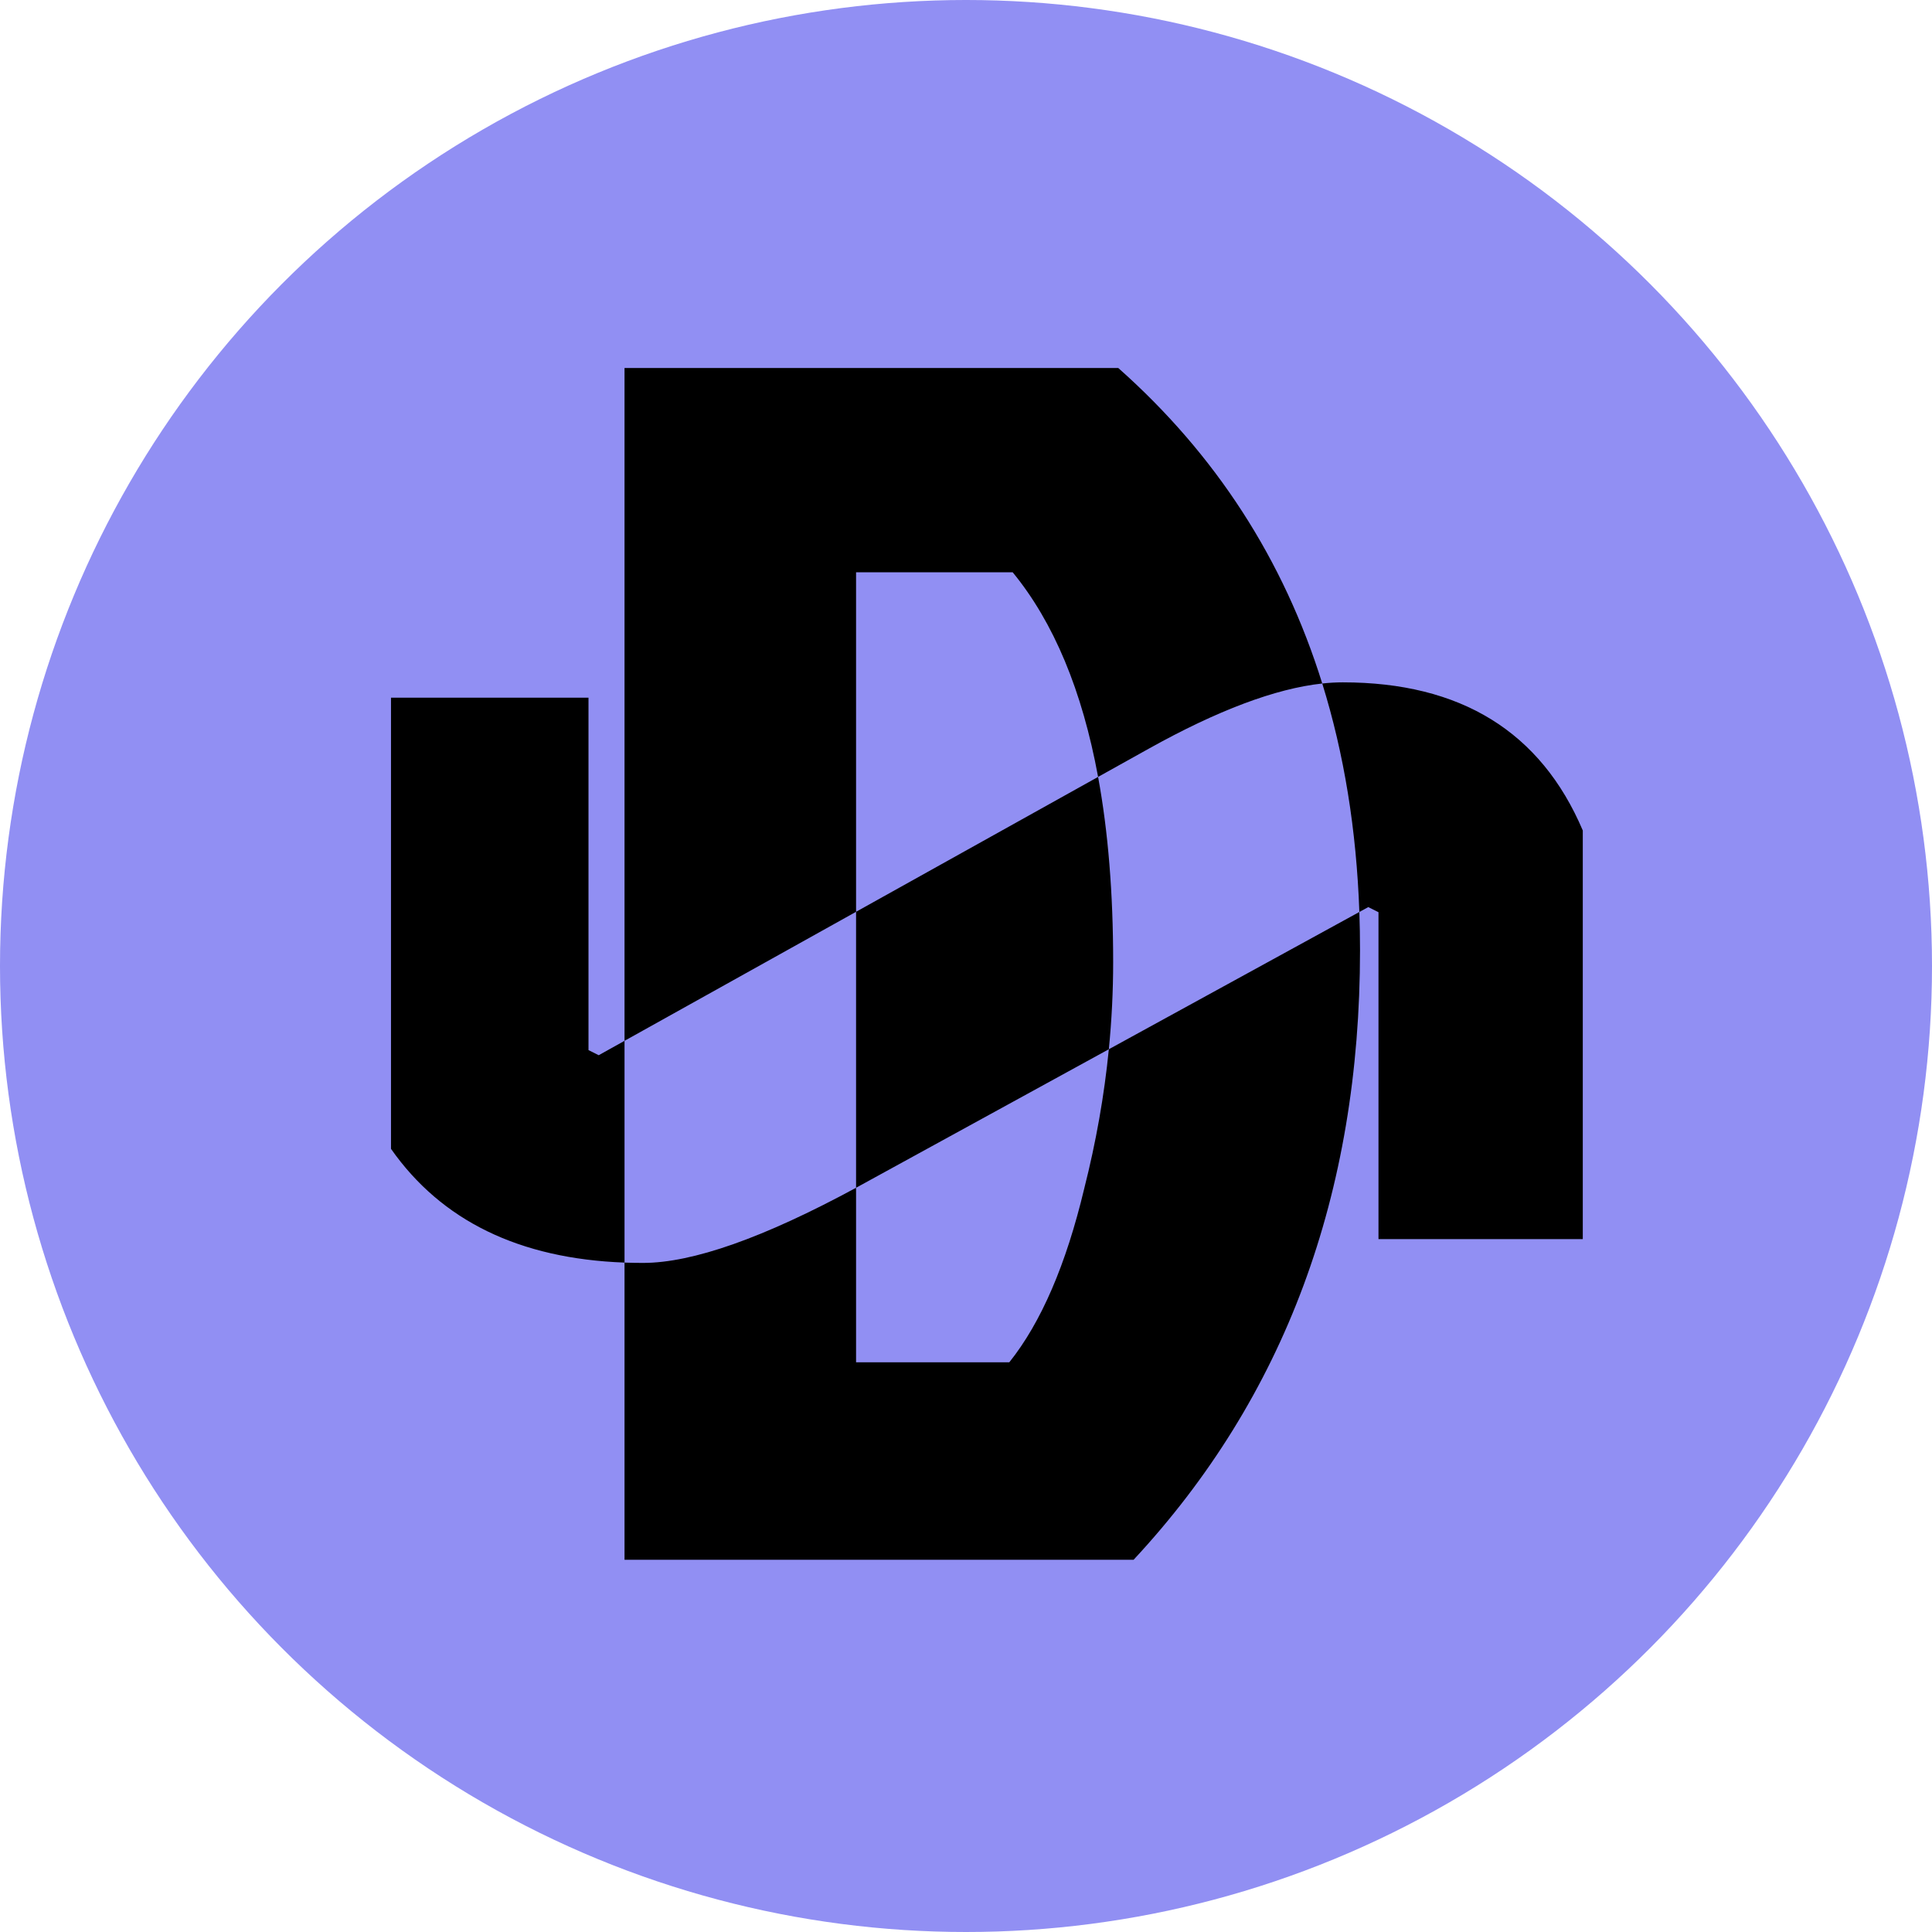 <svg width="420" height="420" viewBox="0 0 420 420" fill="none" xmlns="http://www.w3.org/2000/svg">
<circle cx="210" cy="210" r="210" fill="#918FF3"/>
<path fill-rule="evenodd" clip-rule="evenodd" d="M219.413 296.15H186.102V258.21C187.179 257.626 188.27 257.027 189.374 256.413L241.052 228.096C240.057 238.15 238.273 248.251 235.698 258.398C231.75 274.93 226.322 287.514 219.413 296.15ZM238.717 168.894L186.102 198.216V124.414H220.153C229.075 135.302 235.263 150.129 238.717 168.894ZM287.447 148.587C279.072 121.664 264.29 98.802 243.101 80H135.766V226.267L130.155 229.394L127.934 228.283L127.934 151.668L85 151.668L85 249.75C95.966 265.382 112.887 273.624 135.766 274.475V339.084H246.432C279.249 303.8 295.658 259.632 295.658 206.581C295.658 203.775 295.609 200.999 295.512 198.255L297.449 197.193L299.67 198.304V269.367H344.084V180.538C334.955 159.071 317.559 148.337 291.897 148.337C290.469 148.337 288.986 148.421 287.447 148.587ZM287.447 148.587C277.285 149.686 264.704 154.415 249.704 162.772L238.717 168.894C240.899 180.749 241.99 194.174 241.99 209.172C241.99 215.462 241.678 221.77 241.052 228.096L295.512 198.255C294.88 180.396 292.192 163.84 287.447 148.587ZM135.766 274.475C137.083 274.524 138.421 274.548 139.778 274.548C150.551 274.548 165.993 269.102 186.102 258.21V198.216L135.766 226.267V274.475Z" fill="black"/>
</svg>
